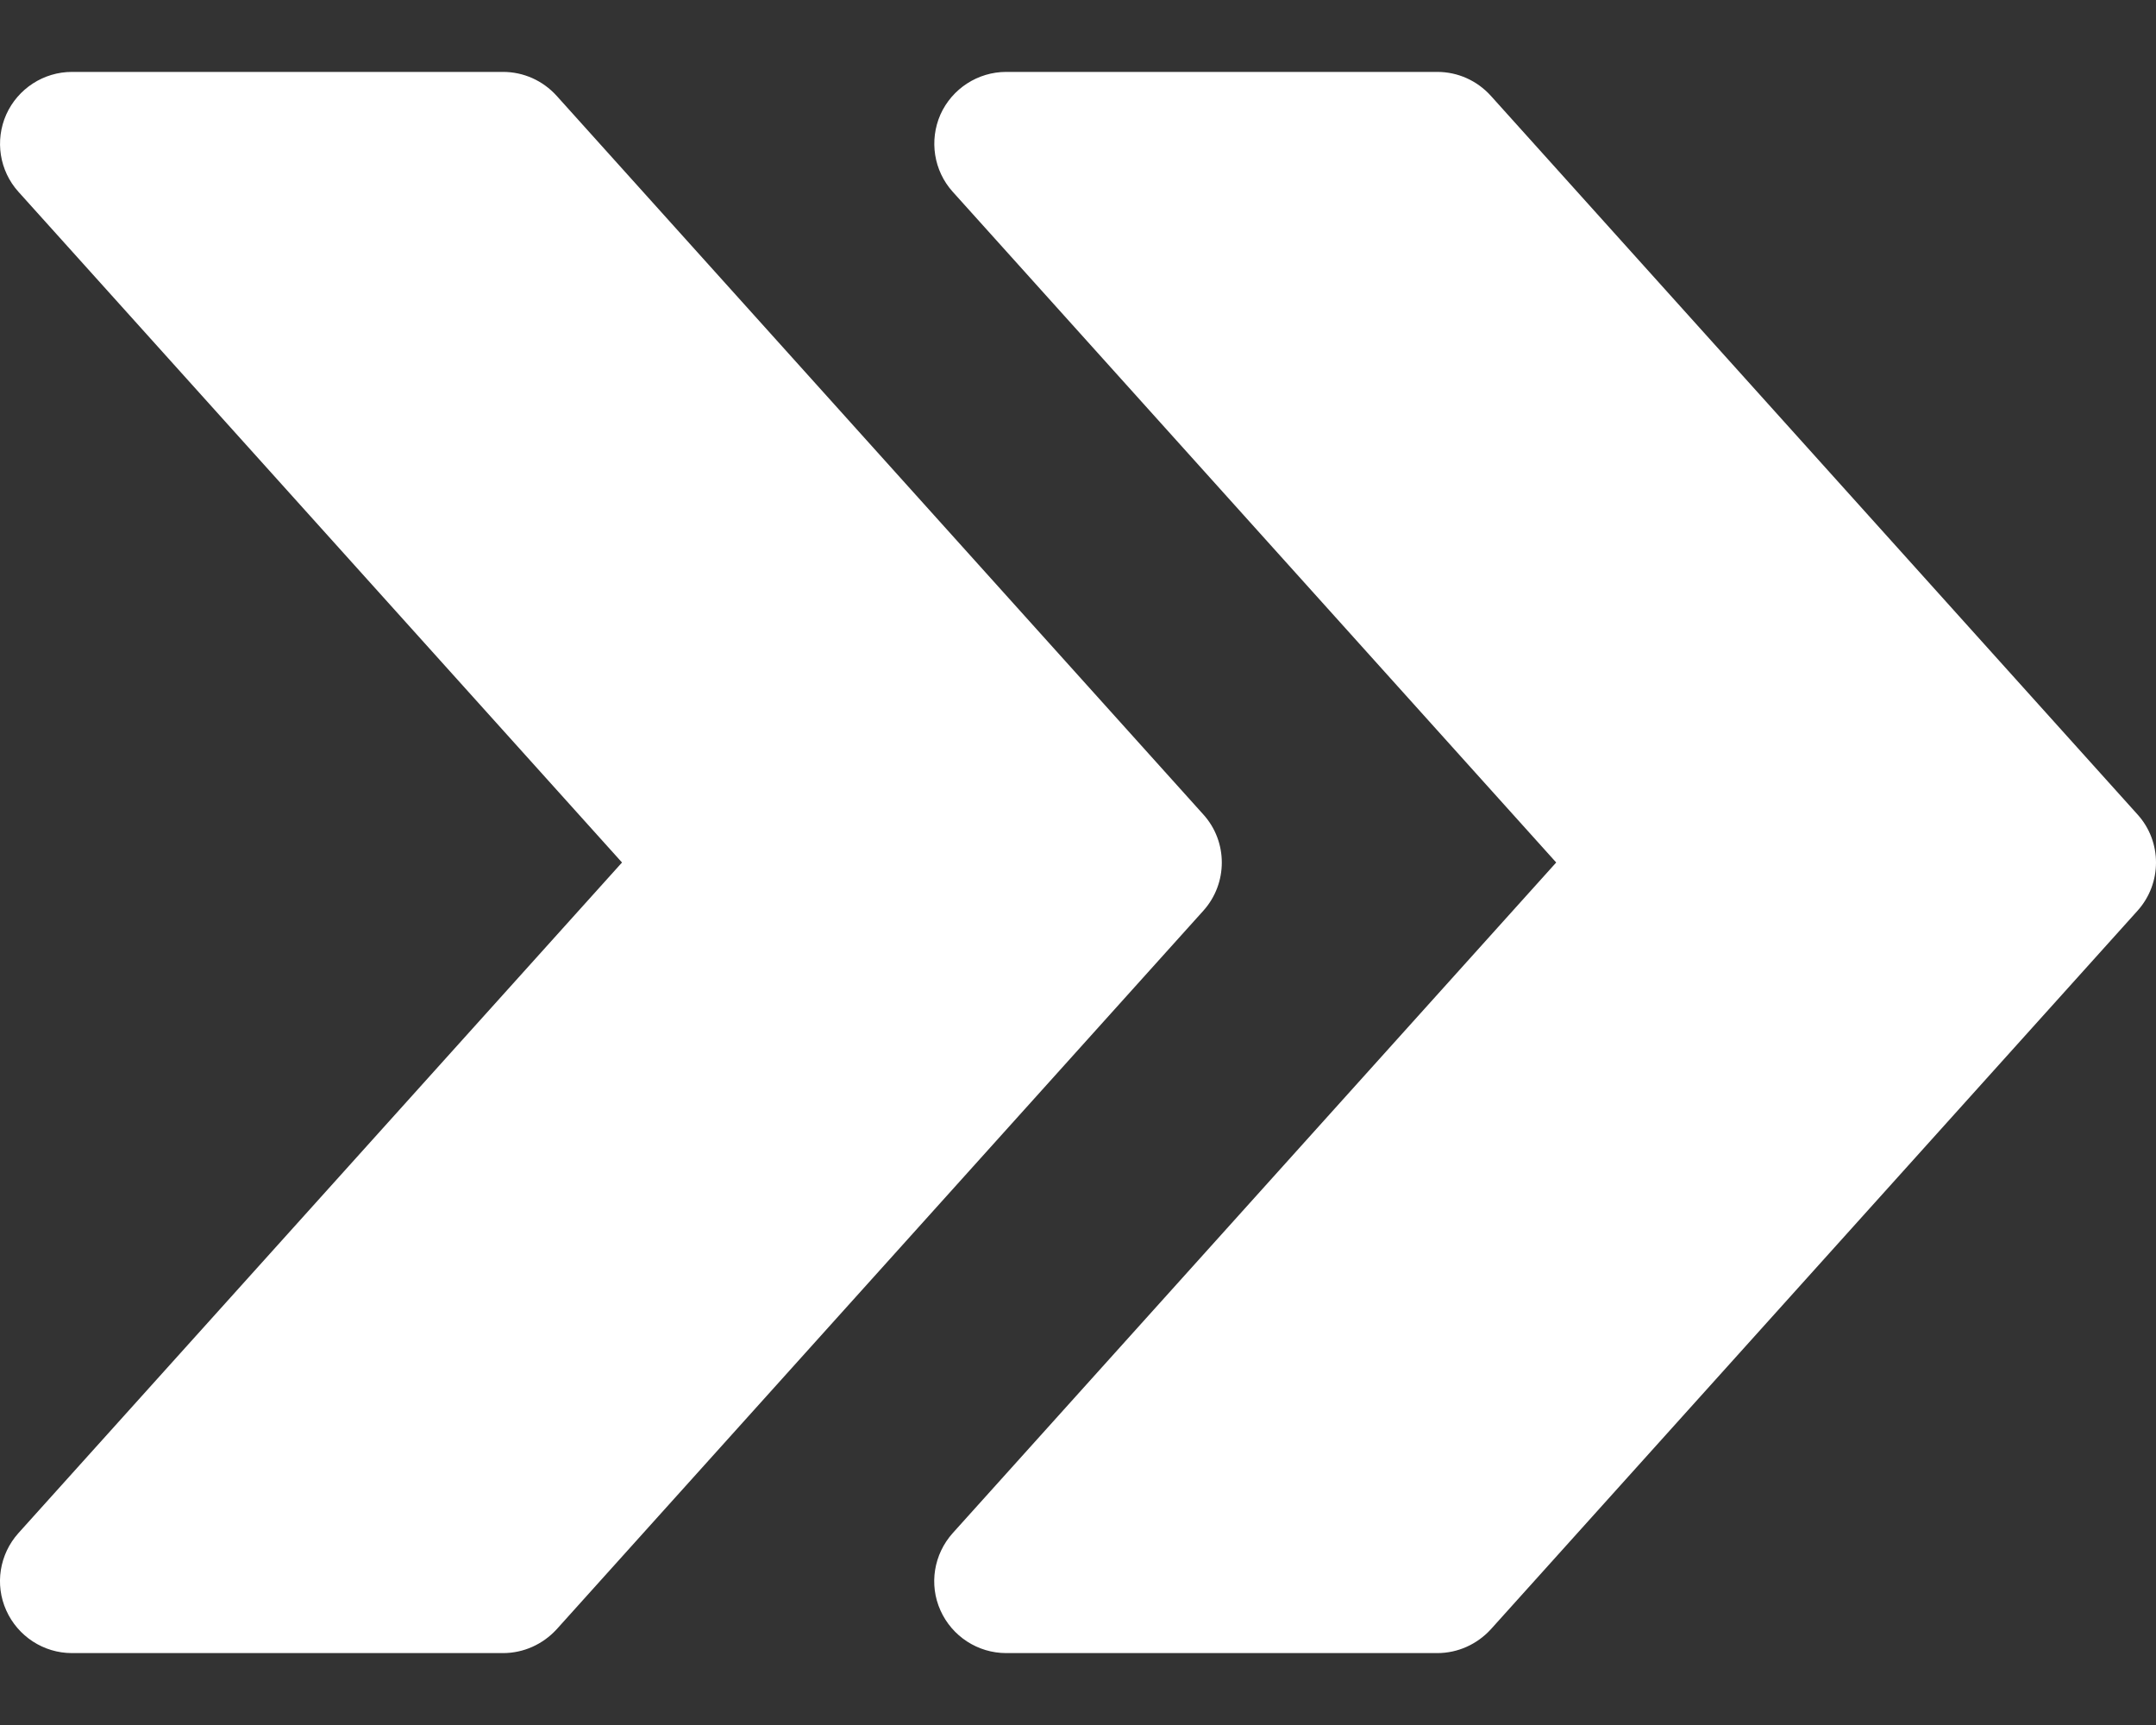 <svg width="20" height="16" viewBox="0 0 20 16" fill="none" xmlns="http://www.w3.org/2000/svg">
<rect x="0" y="0" width="20" height="16" fill="#333333" stroke="none"/>
<path d="M19.829 7.555L13.829 0.888C13.701 0.747 13.523 0.667 13.333 0.667H9.334C9.071 0.667 8.832 0.822 8.724 1.062C8.618 1.303 8.662 1.584 8.838 1.779L14.436 8L8.838 14.22C8.662 14.416 8.616 14.697 8.724 14.937C8.832 15.178 9.071 15.333 9.334 15.333H13.333C13.523 15.333 13.701 15.252 13.829 15.113L19.829 8.447C20.057 8.193 20.057 7.807 19.829 7.555Z" fill="white"/>
<path d="M11.163 7.555L5.163 0.888C5.035 0.747 4.856 0.667 4.667 0.667H0.667C0.405 0.667 0.166 0.822 0.058 1.062C-0.049 1.303 -0.005 1.584 0.171 1.779L5.77 8L0.171 14.22C-0.005 14.416 -0.05 14.697 0.058 14.937C0.166 15.178 0.405 15.333 0.667 15.333H4.667C4.856 15.333 5.035 15.252 5.163 15.113L11.163 8.447C11.391 8.193 11.391 7.807 11.163 7.555Z" fill="white"/>
</svg>
